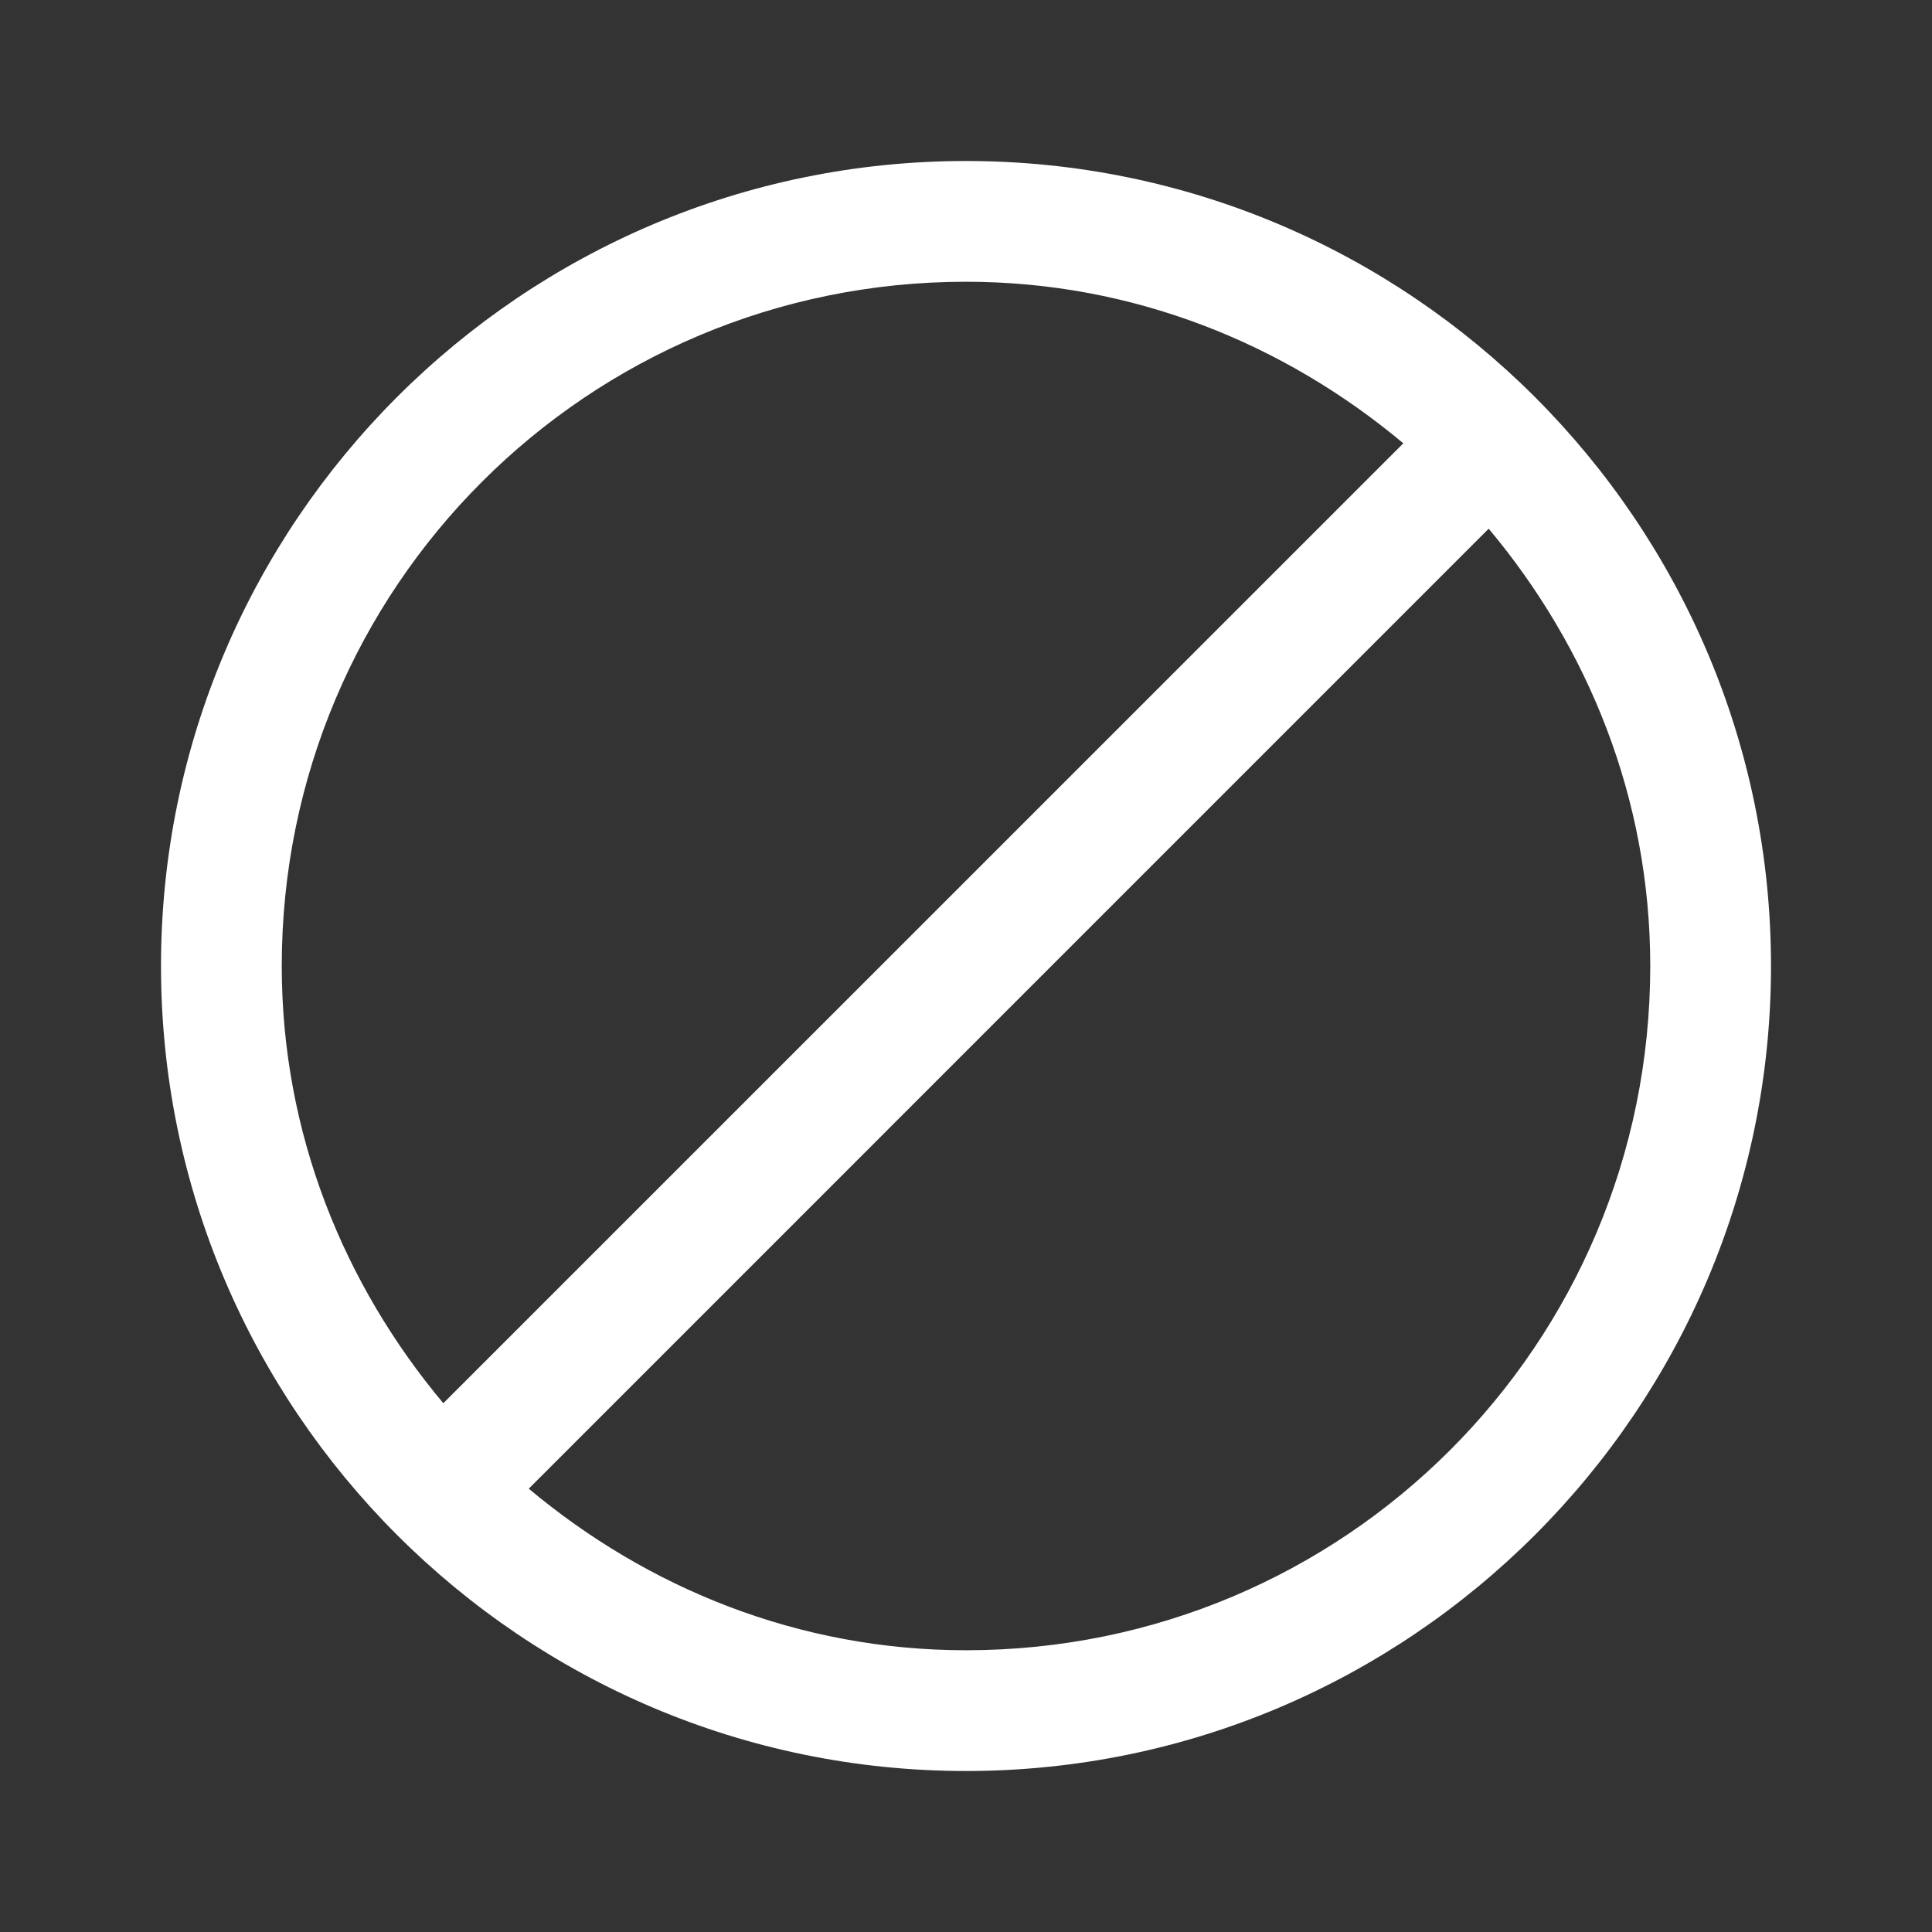 ﻿<?xml version="1.0" encoding="utf-8"?>
<svg xmlns="http://www.w3.org/2000/svg" viewBox="0 0 48 48" width="50" height="50">
  <rect x="0" y="0" width="48" height="48" fill="#333333" stroke="none"/>
  <path d="M24 4C12.972 4 4 12.972 4 24C4 35.028 12.972 44 24 44C35.028 44 44 35.028 44 24C44 12.972 35.028 4 24 4 z M 24 7C28.16 7 31.914 8.543 34.865 11.014L11.014 34.863C8.544 31.913 7 28.159 7 24C7 14.593 14.593 7 24 7 z M 36.986 13.135C39.457 16.086 41 19.84 41 24C41 33.407 33.407 41 24 41C19.841 41 16.087 39.456 13.137 36.986L36.986 13.135 z" fill="#FFFFFF" />
</svg>